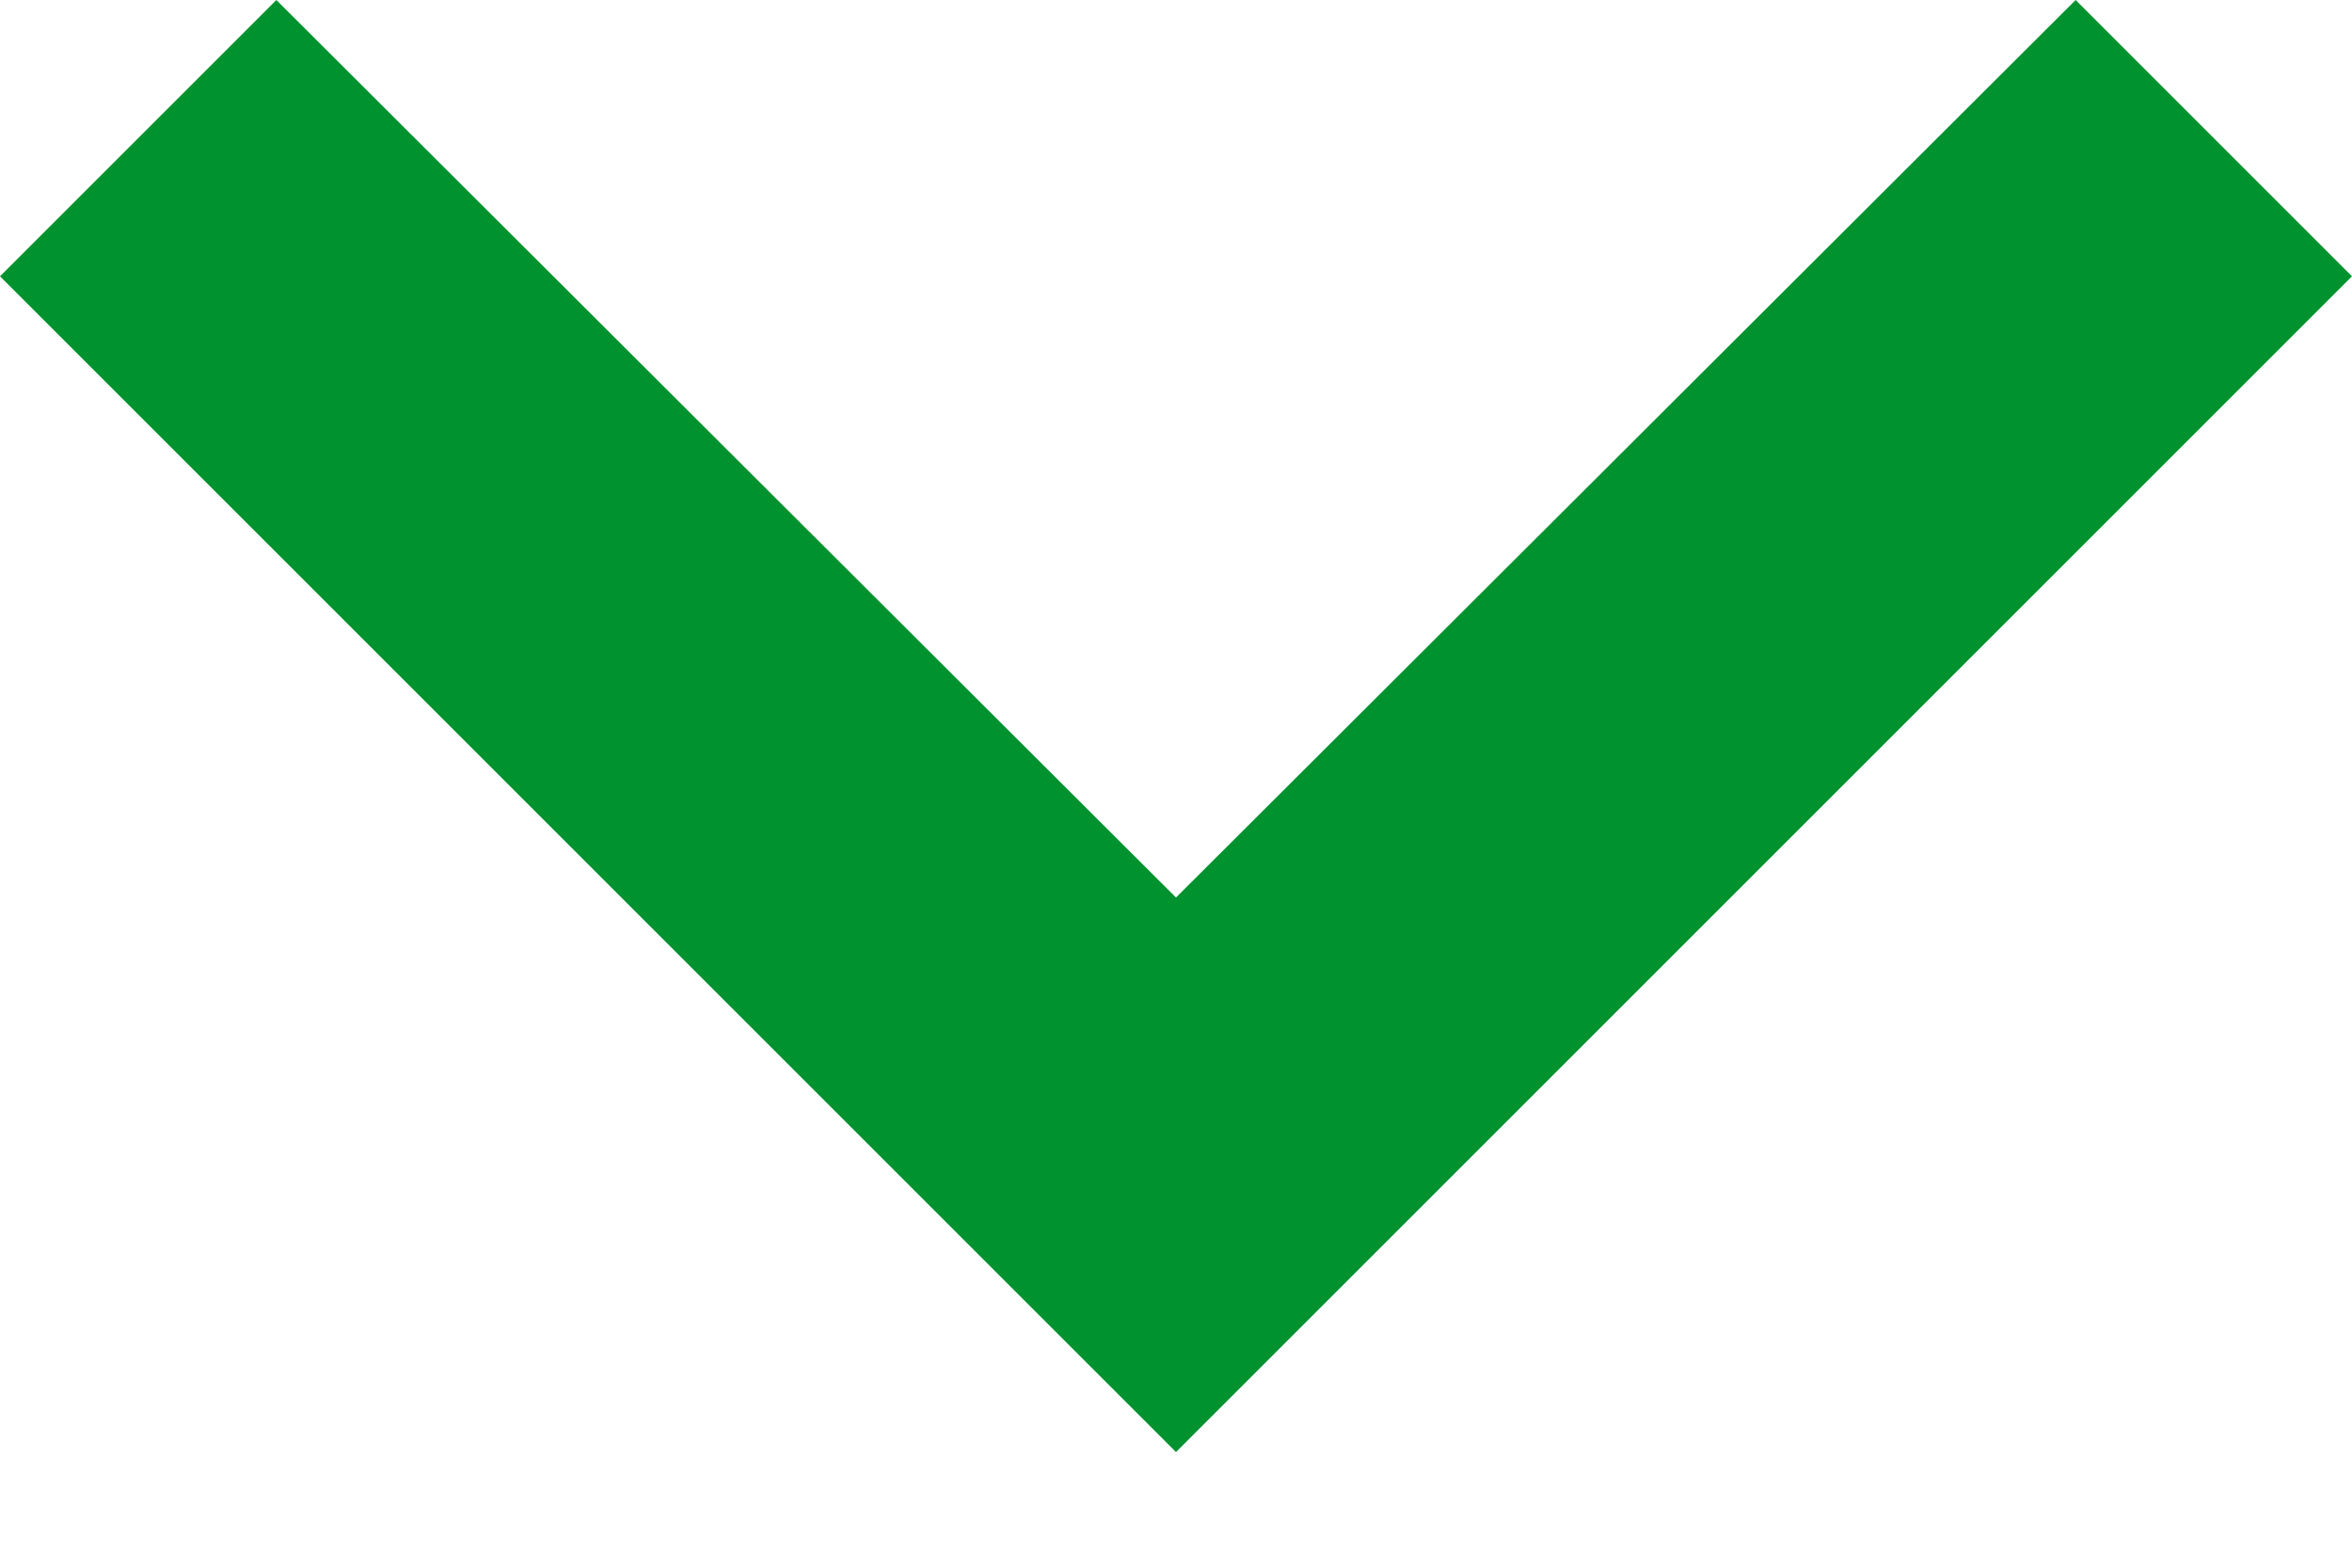 <svg width="12" height="8" viewBox="0 0 12 8" fill="none" xmlns="http://www.w3.org/2000/svg">
<path d="M12 1.41L10.59 -6.16331e-08L6 4.58L1.41 -4.62904e-07L-6.16331e-08 1.41L6 7.41L12 1.41Z" fill="#00922E"/>
</svg>
